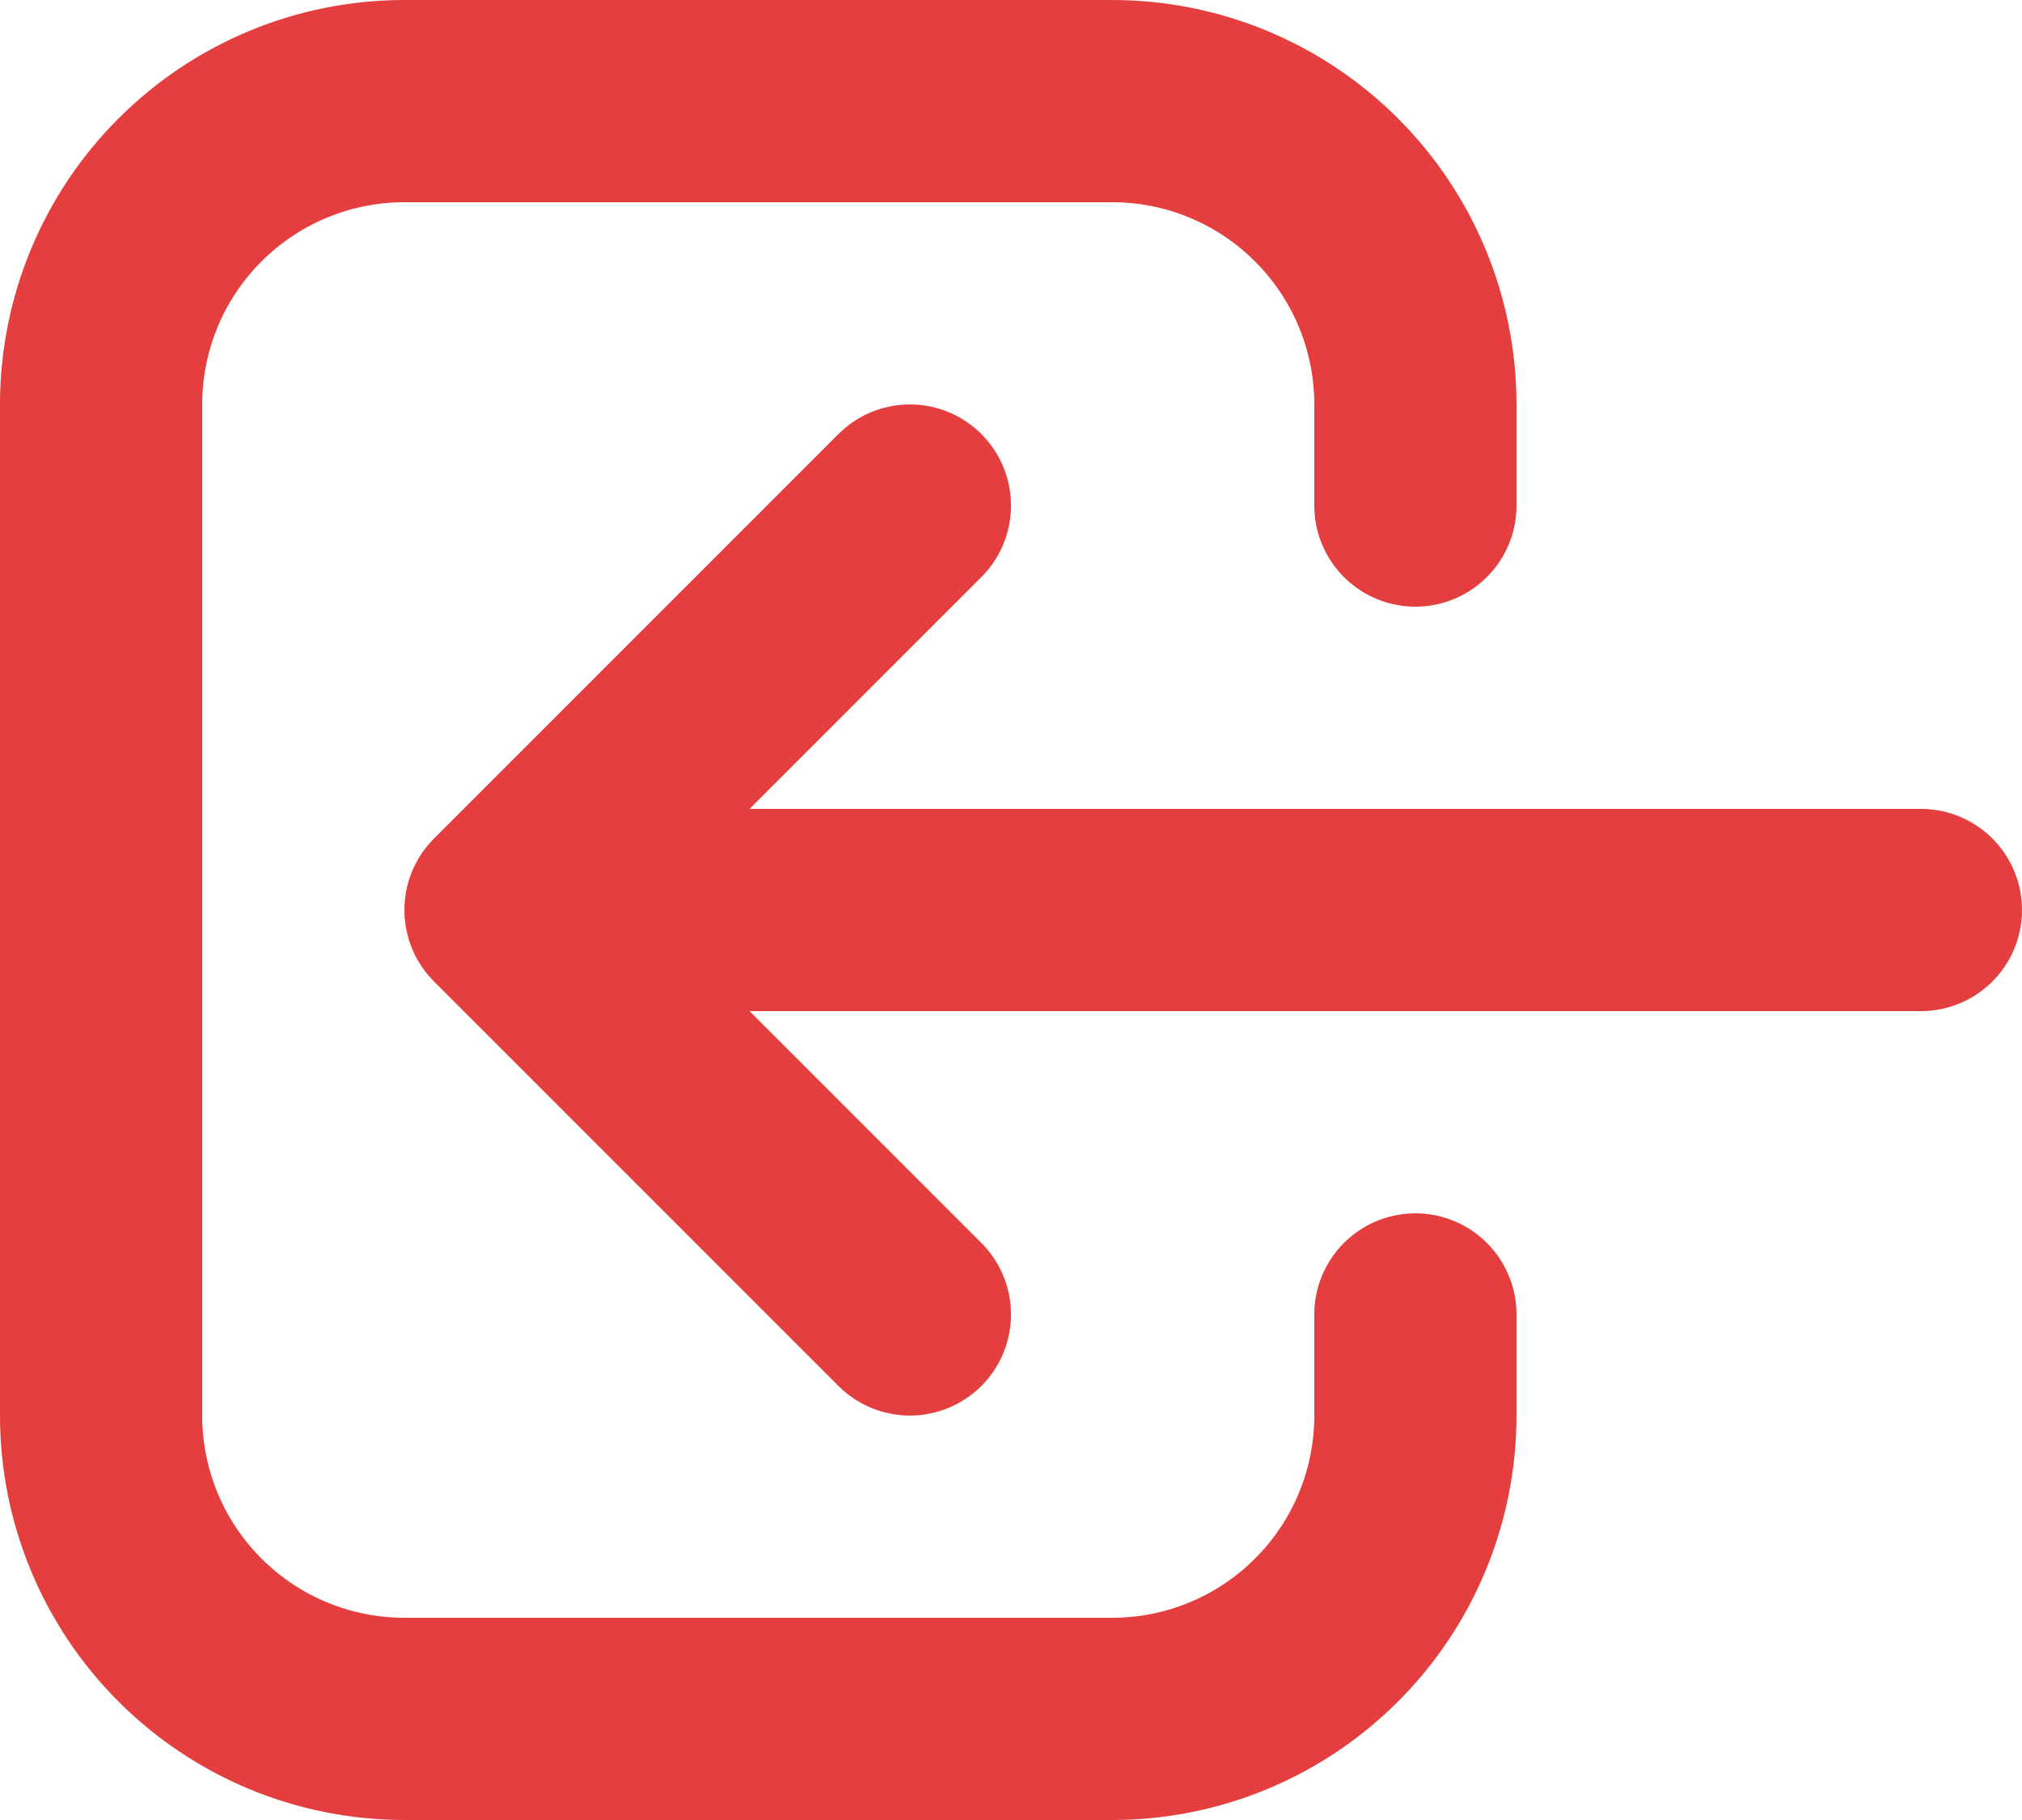 <svg width="20" height="18" viewBox="0 0 20 18" fill="none" xmlns="http://www.w3.org/2000/svg">
<path d="M14 13V14C14 14.796 13.684 15.559 13.121 16.121C12.559 16.684 11.796 17 11 17H4C3.204 17 2.441 16.684 1.879 16.121C1.316 15.559 1 14.796 1 14V4C1 3.204 1.316 2.441 1.879 1.879C2.441 1.316 3.204 1 4 1H11C11.796 1 12.559 1.316 13.121 1.879C13.684 2.441 14 3.204 14 4V5M9 13L5 9L9 13ZM5 9L9 5L5 9ZM5 9H19H5Z" stroke="#E53E3E" stroke-width="2" stroke-linecap="round" stroke-linejoin="round"/>
</svg>

